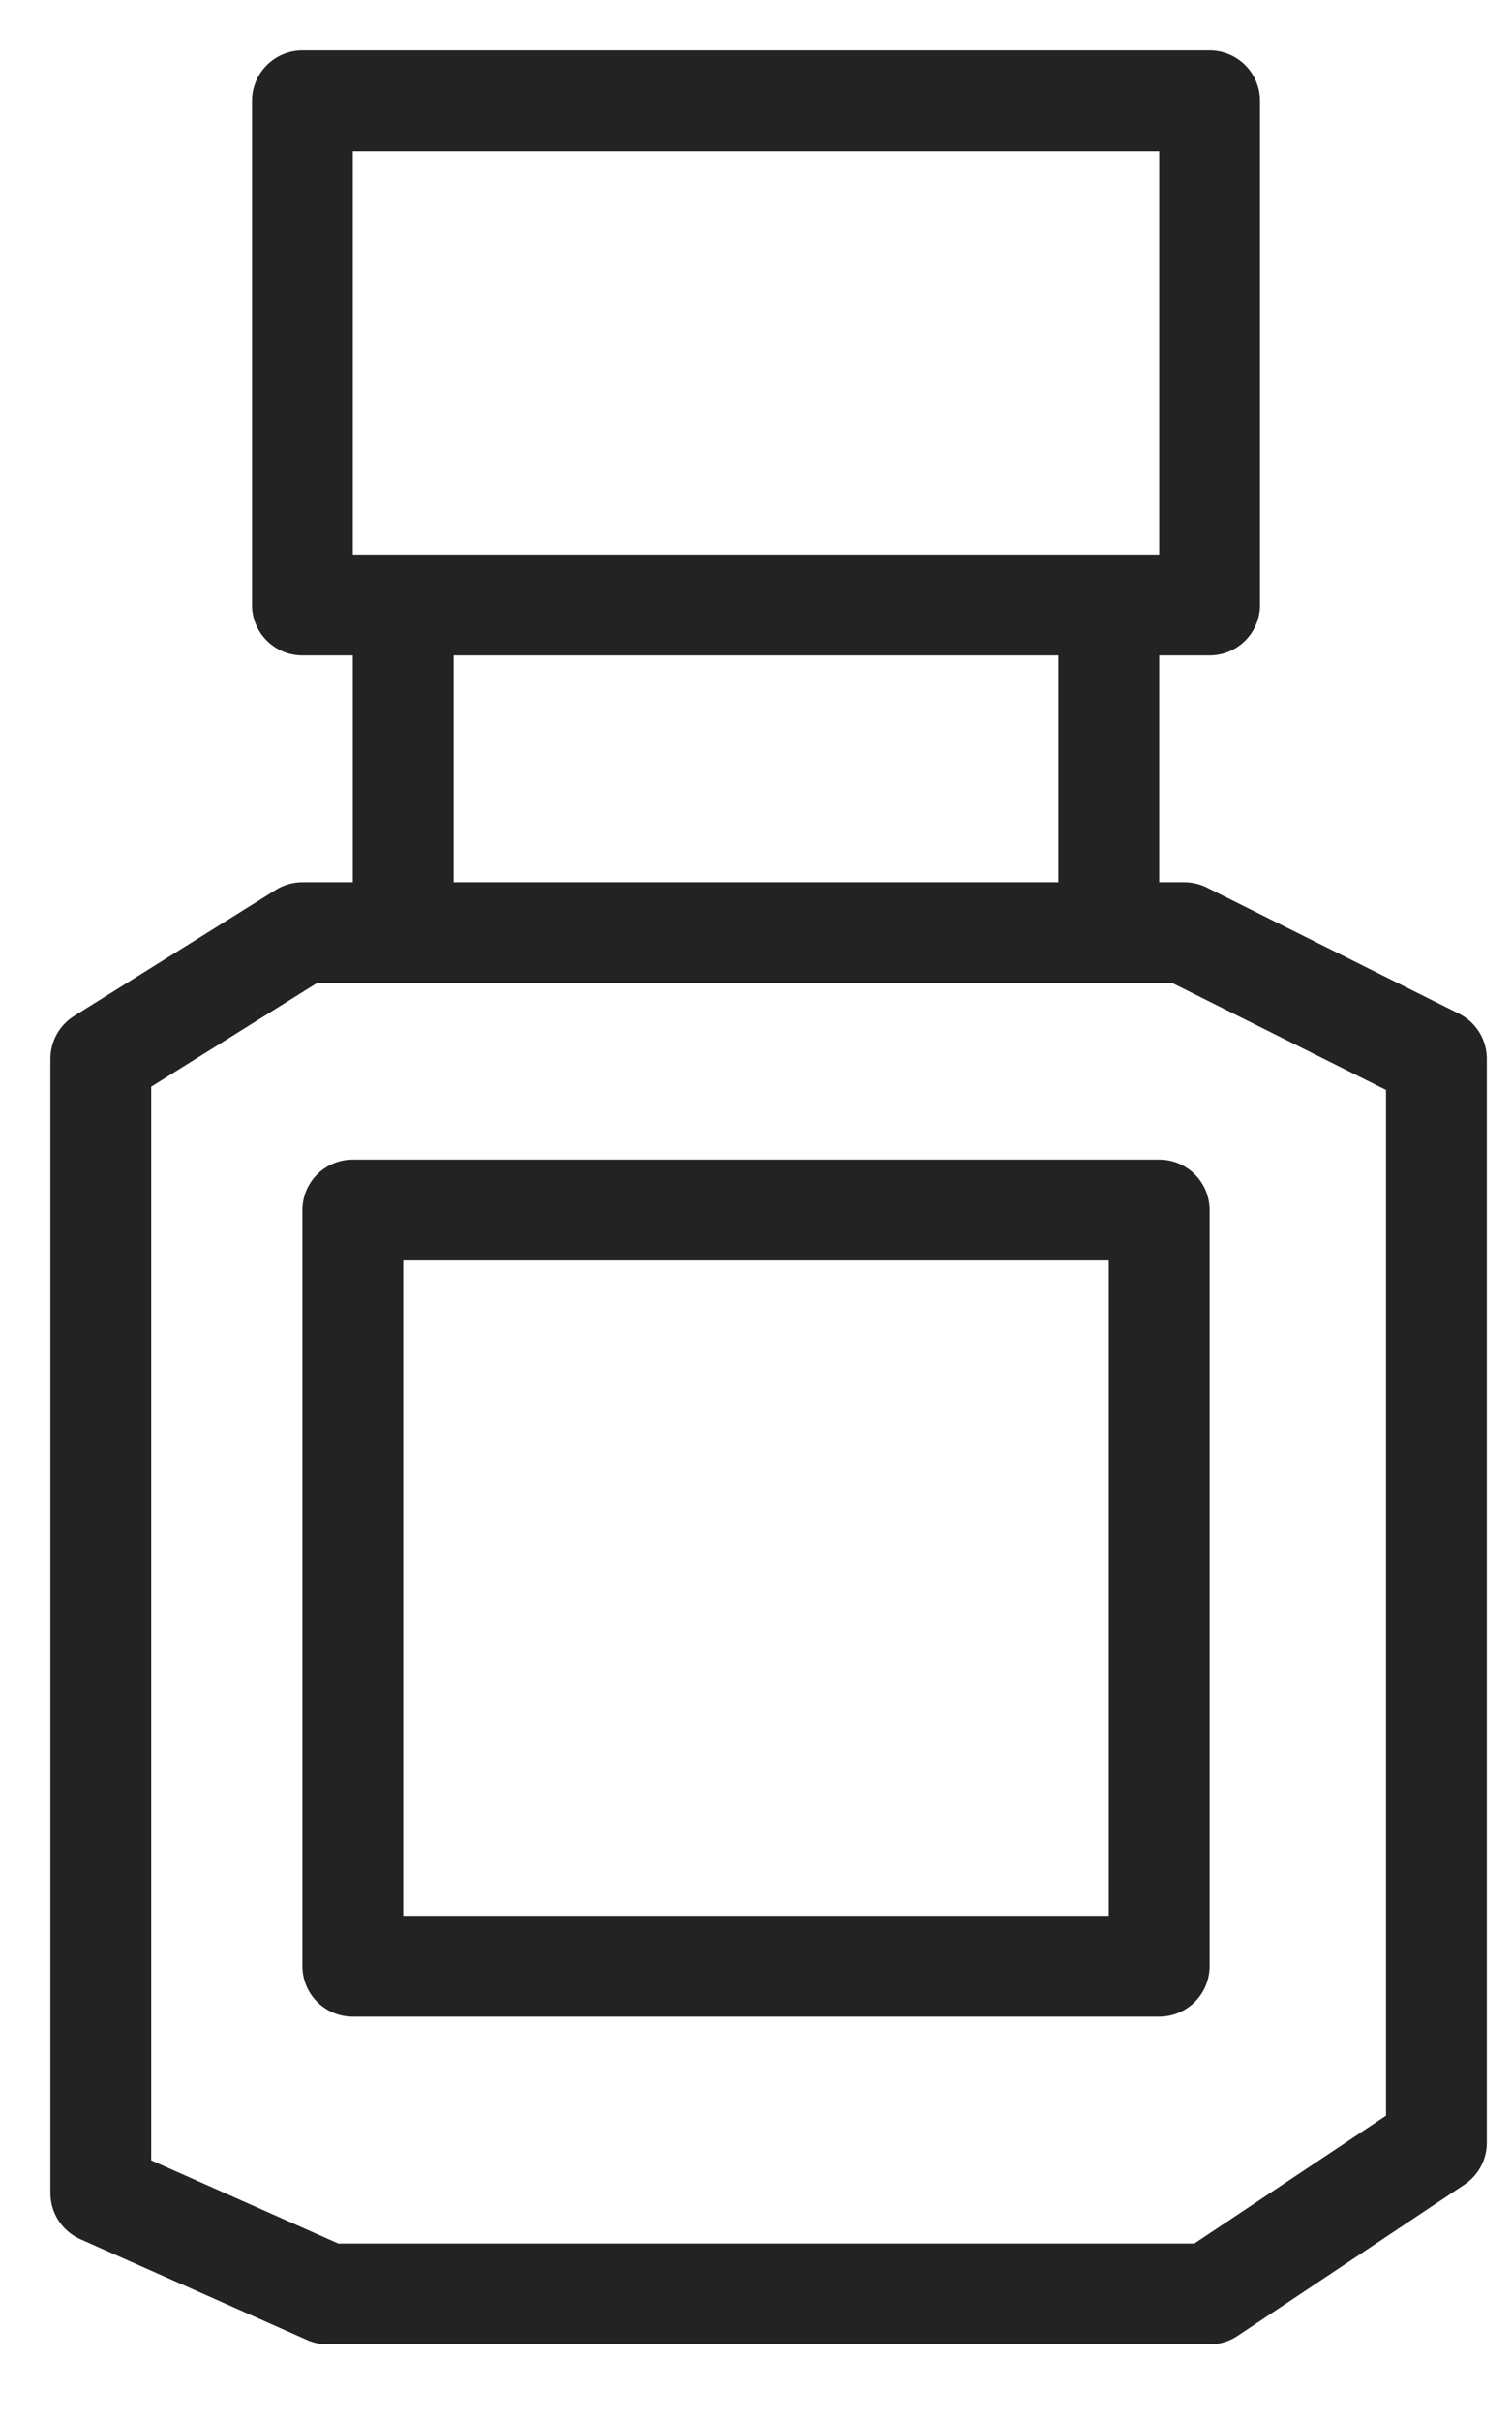 <svg width="30" height="48" viewBox="0 0 30 48" fill="none" xmlns="http://www.w3.org/2000/svg">
<path d="M8 18.5H6L2 21V43.5L6.5 45.5H24L28.5 42.5V21L23.5 18.5H22M8 18.5V12H22V18.5M8 18.5H22M6 12H24V2H6V12ZM7 24H23V39H7V24Z" stroke="#232323" stroke-width="2" stroke-linejoin="round"/>
</svg>
